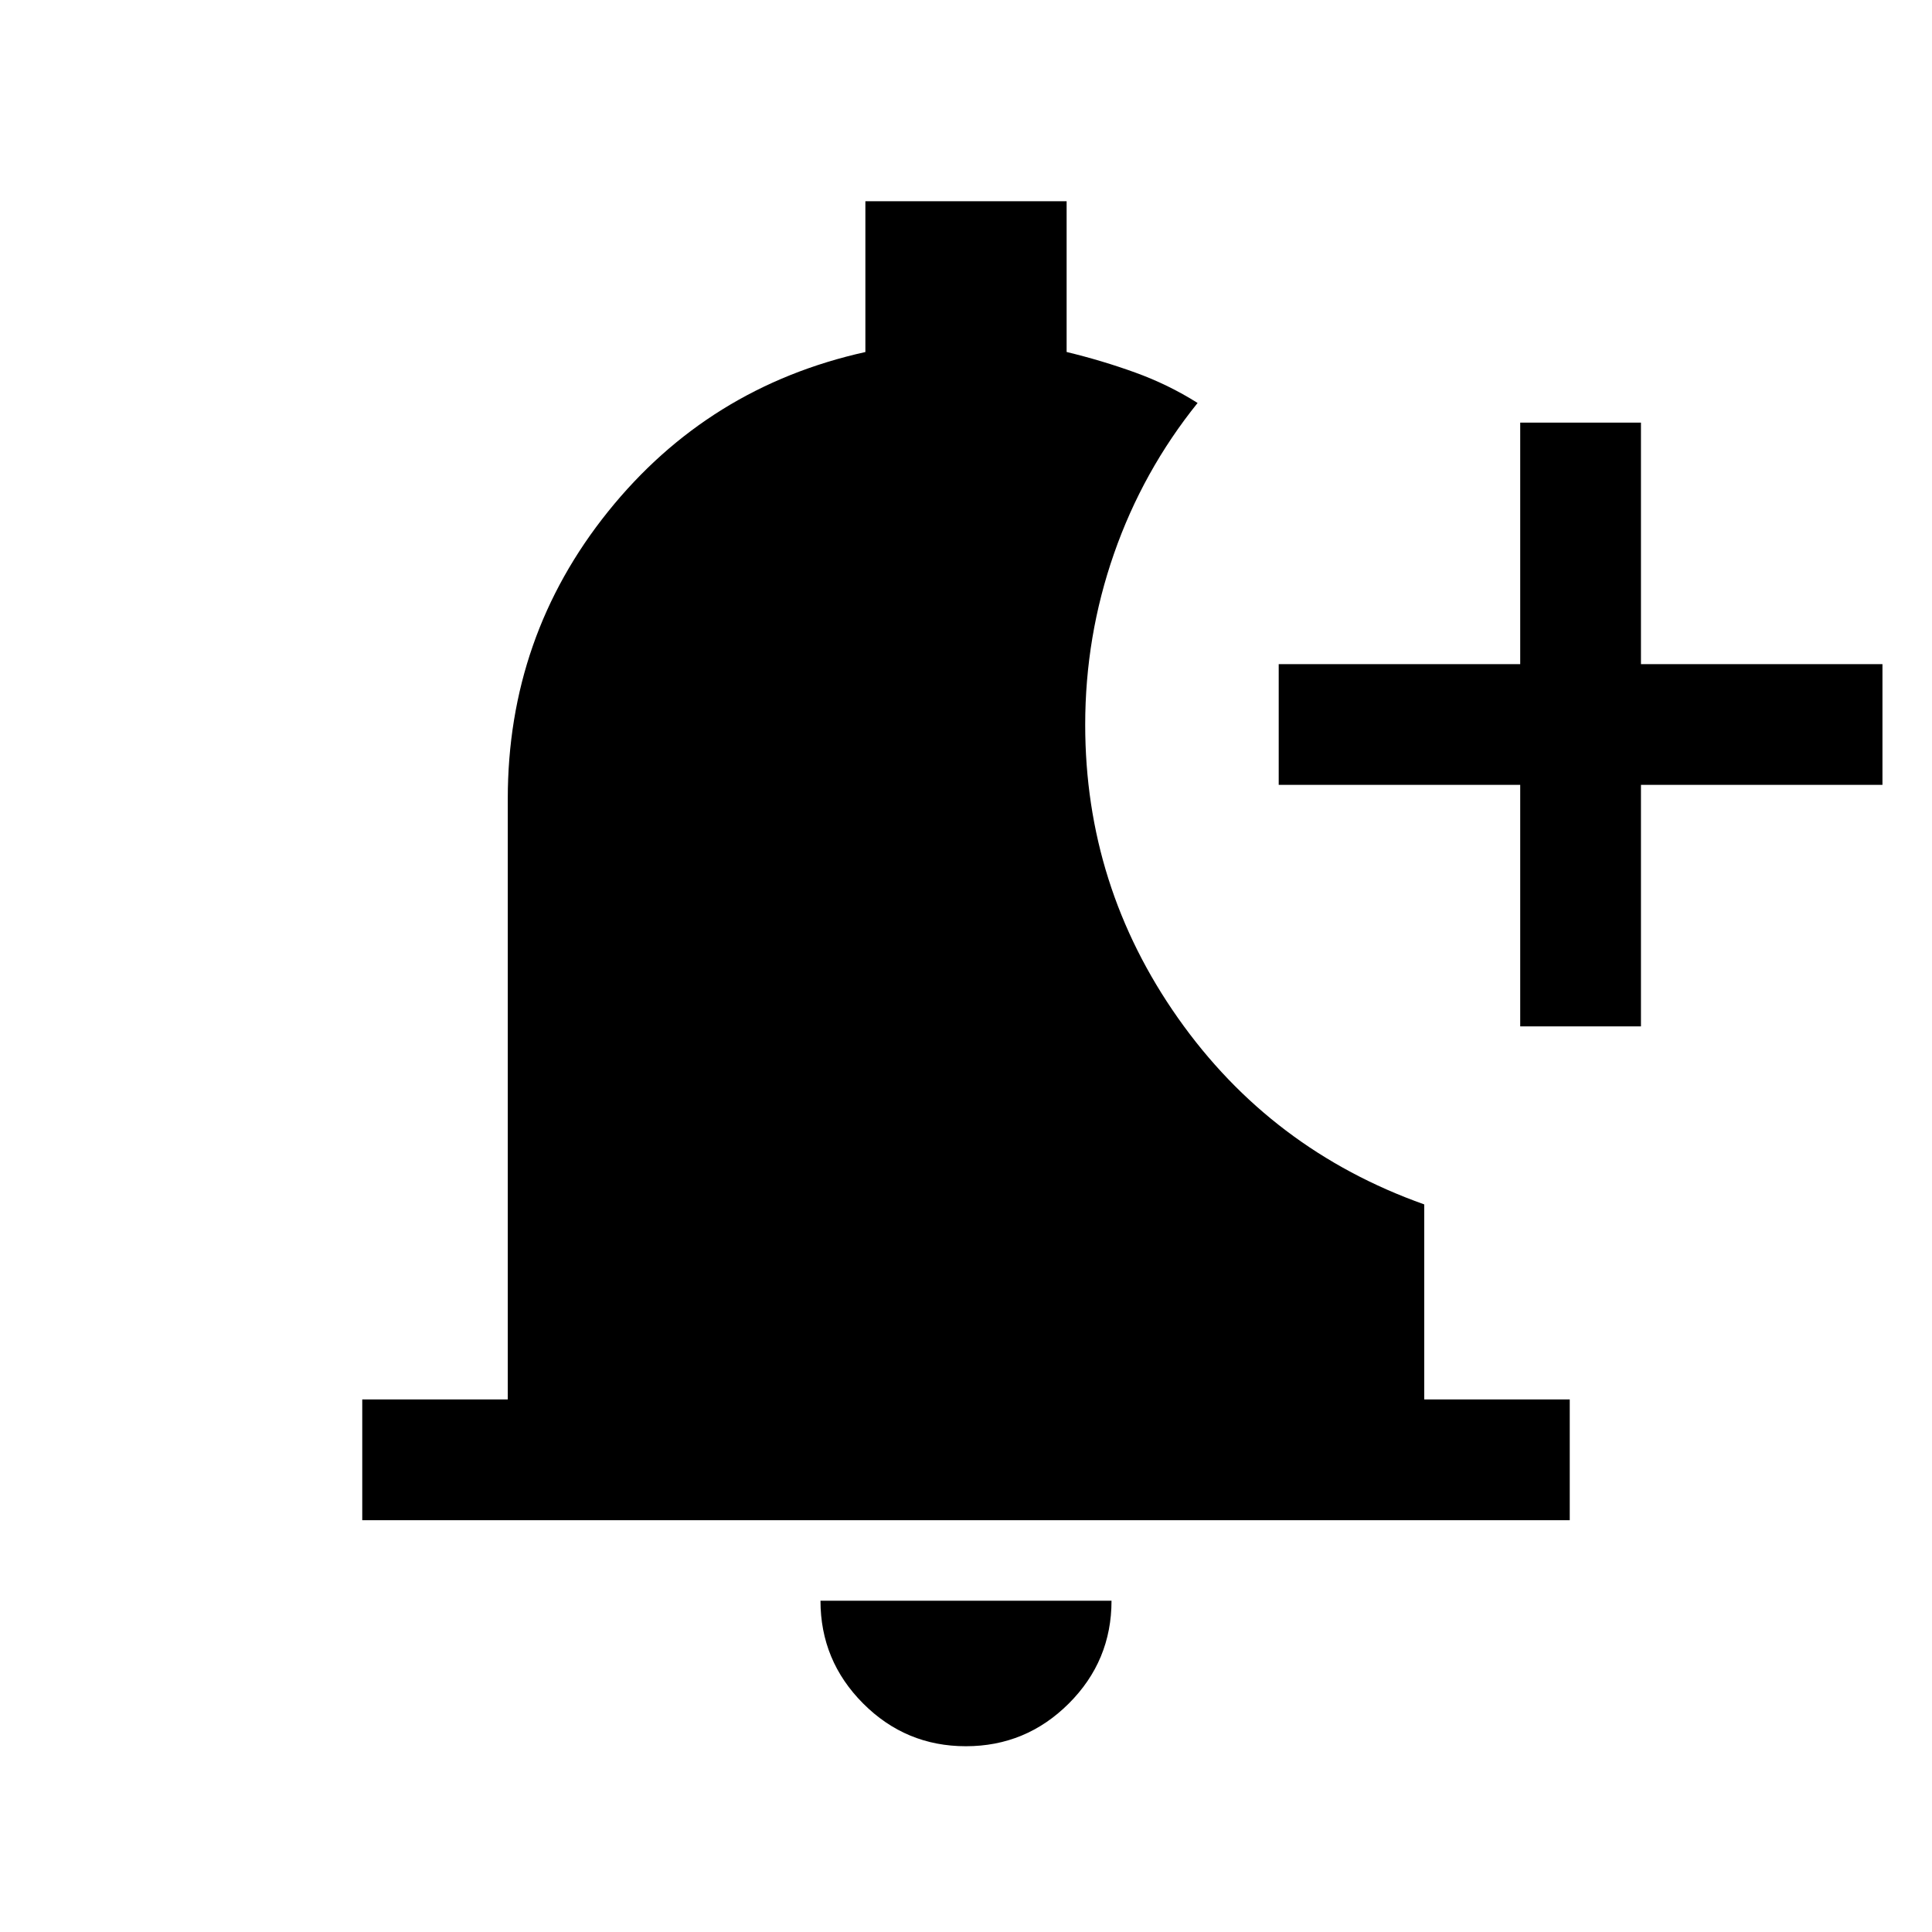 <svg xmlns="http://www.w3.org/2000/svg" height="24" viewBox="0 -960 960 960" width="24"><path d="M479.932-92.309q-29.855 0-51.047-21.24-21.192-21.24-21.192-51.067h144.614q0 29.923-21.26 51.115-21.26 21.192-51.115 21.192ZM180.001-204.616v-59.998h72.308v-298.463q0-80.692 49.807-142.692 49.808-62 127.885-79.307v-74.923h99.998v74.898q17.616 4.255 34.082 10.212 16.466 5.956 30.995 15.12-27.231 33.846-41.538 74.885-14.308 41.038-14.308 85.043 0 80.187 46.115 145.706 46.116 65.519 122.346 92.596v96.925h72.308v59.998H180.001Zm575.383-245.385v-120h-120v-59.998h120v-120h59.999v120h120v59.998h-120v120h-59.999Z"/></svg>